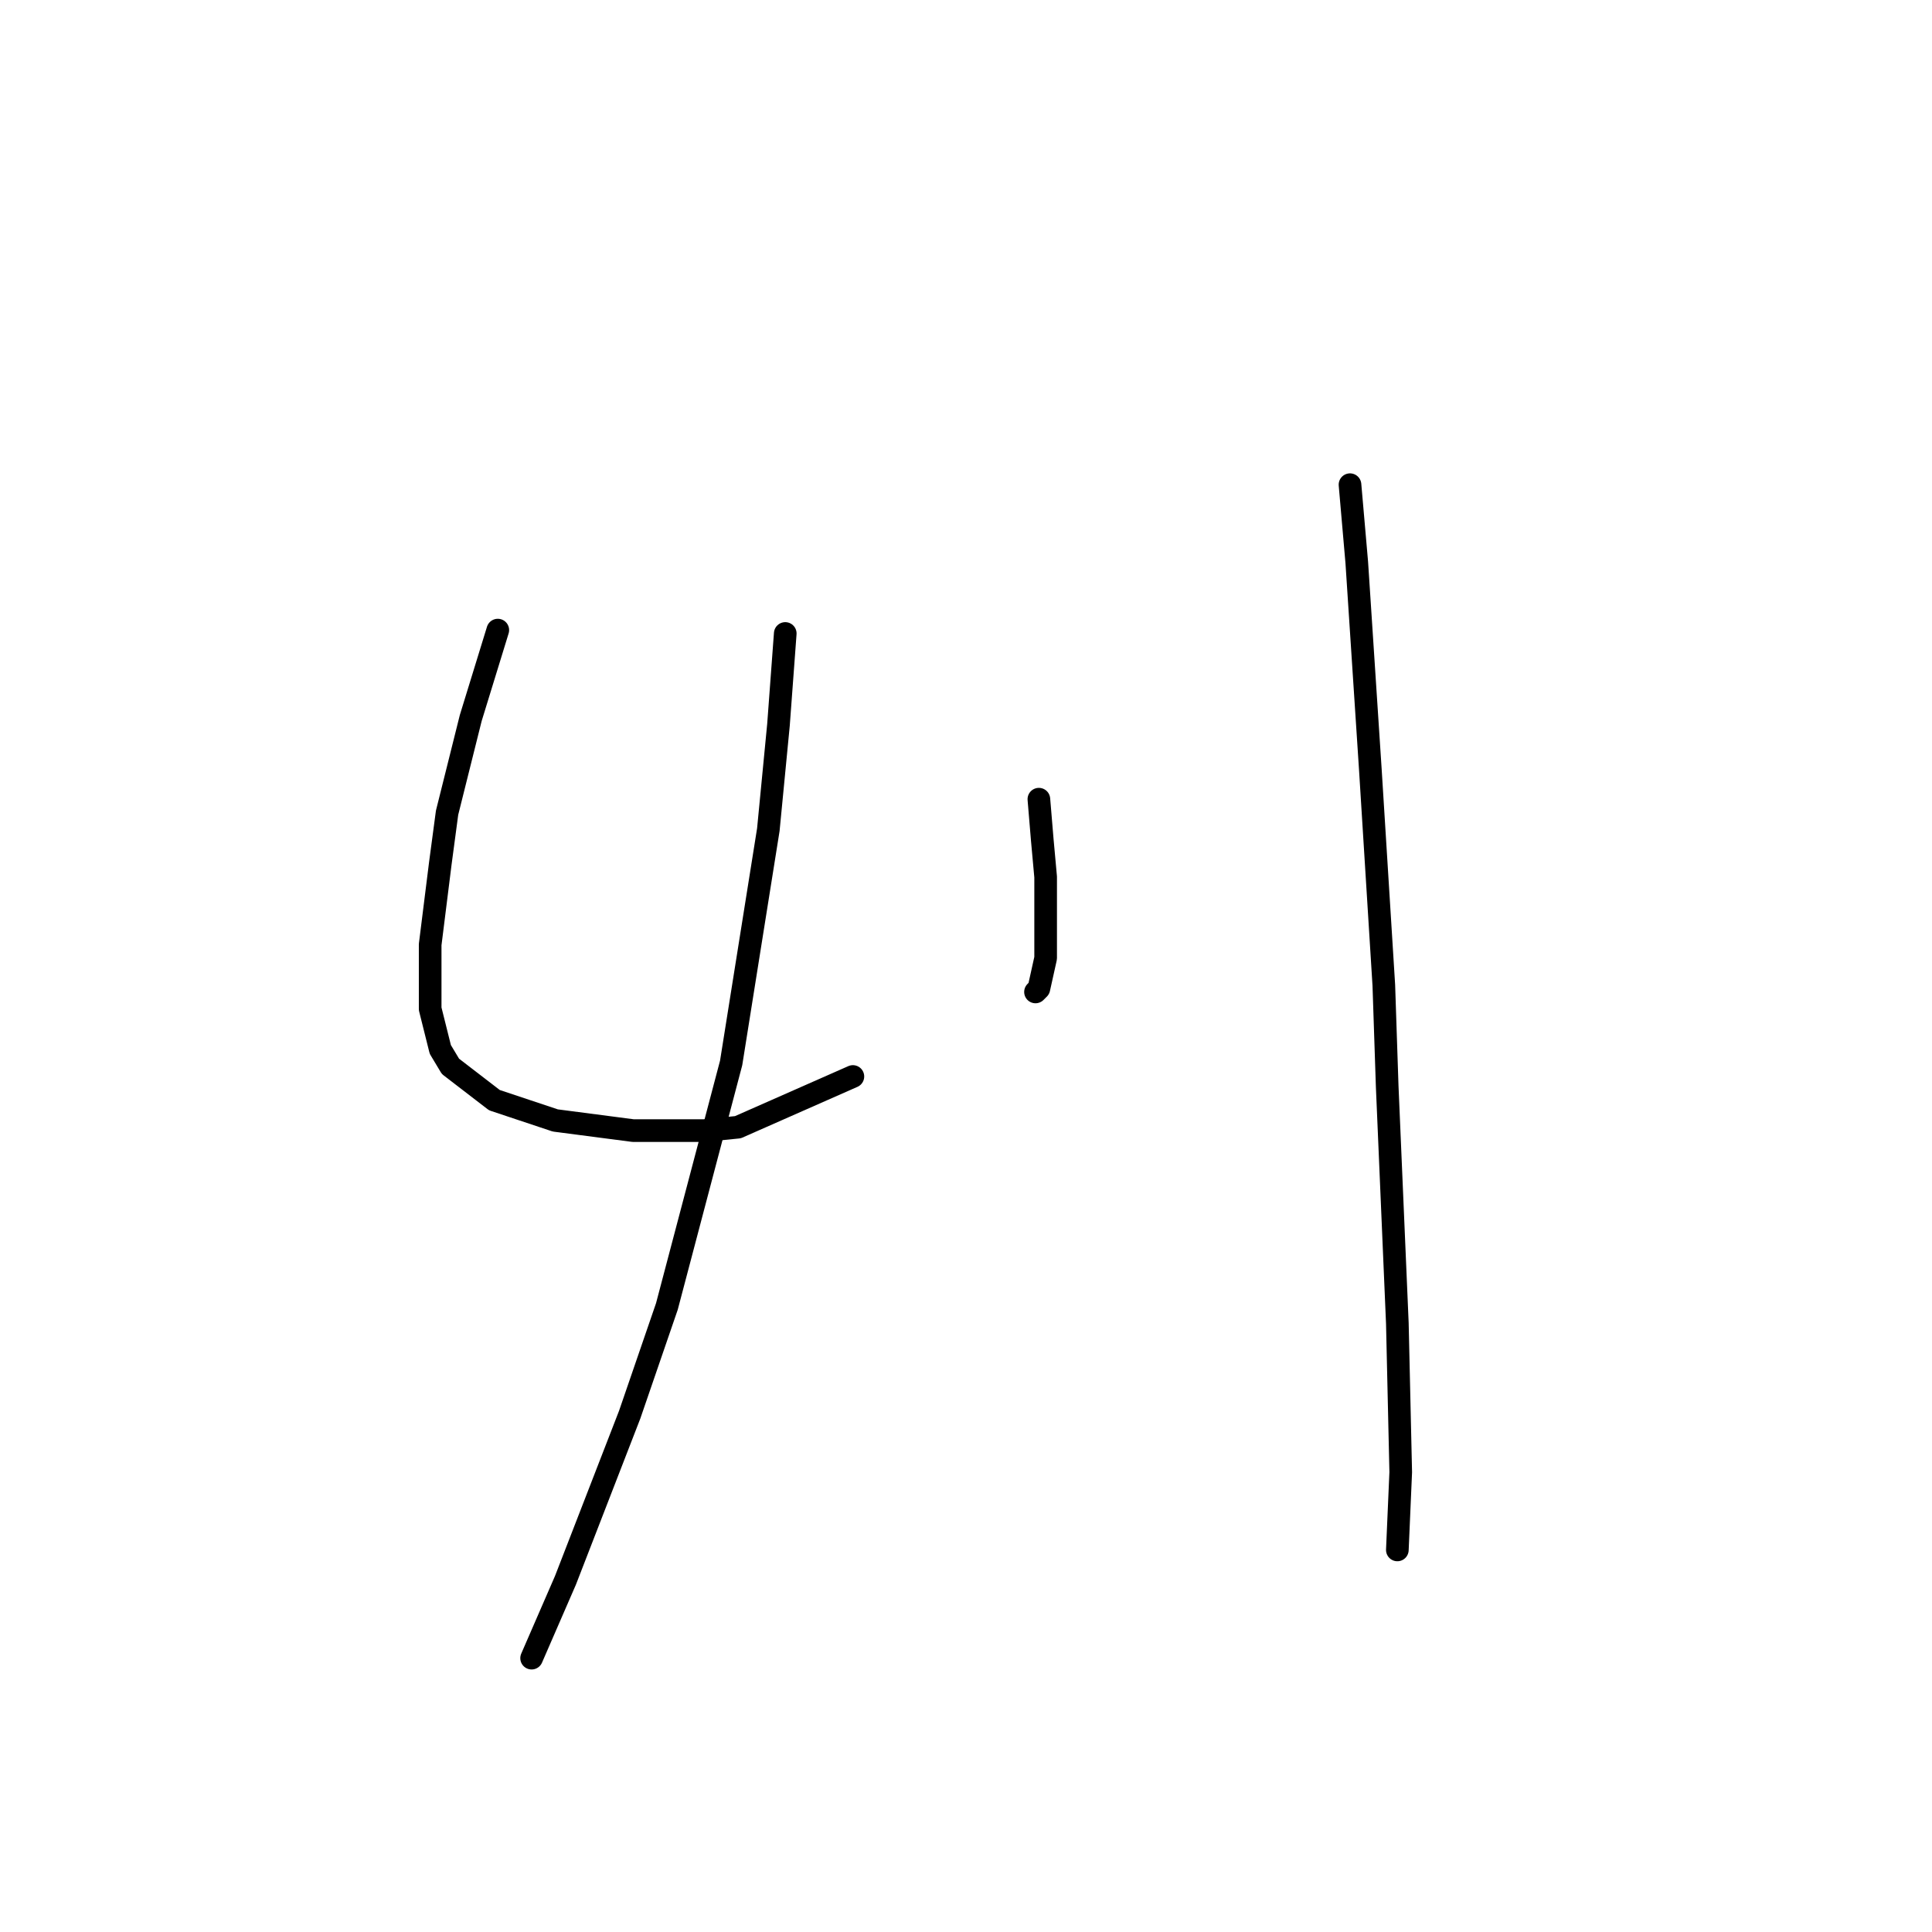 <?xml version="1.0" standalone="no"?>
    <svg width="256" height="256" xmlns="http://www.w3.org/2000/svg" version="1.1">
    <polyline stroke="black" stroke-width="3" stroke-linecap="round" fill="transparent" stroke-linejoin="round" points="65.961 83.491 64.169 89.316 62.376 95.142 59.24 107.688 58.343 114.41 56.999 125.164 56.999 133.678 58.343 139.055 59.688 141.296 65.513 145.777 73.579 148.466 83.885 149.81 93.295 149.81 97.776 149.362 113.012 142.64 113.012 142.64 " />
        <polyline stroke="black" stroke-width="3" stroke-linecap="round" fill="transparent" stroke-linejoin="round" points="137.657 105.896 138.105 111.273 138.553 116.202 138.553 124.268 138.553 126.957 137.657 130.99 137.209 131.438 137.209 131.438 " />
        <polyline stroke="black" stroke-width="3" stroke-linecap="round" fill="transparent" stroke-linejoin="round" points="104.05 83.939 103.153 96.038 101.809 109.929 96.88 140.848 88.366 173.111 83.437 187.45 74.923 209.407 70.442 219.714 70.442 219.714 " />
        <polyline stroke="black" stroke-width="3" stroke-linecap="round" fill="transparent" stroke-linejoin="round" points="178.882 64.223 179.779 74.529 181.571 101.863 183.363 130.542 183.812 143.985 185.156 175.352 185.604 195.068 185.156 205.374 185.156 205.374 " />
        </svg>